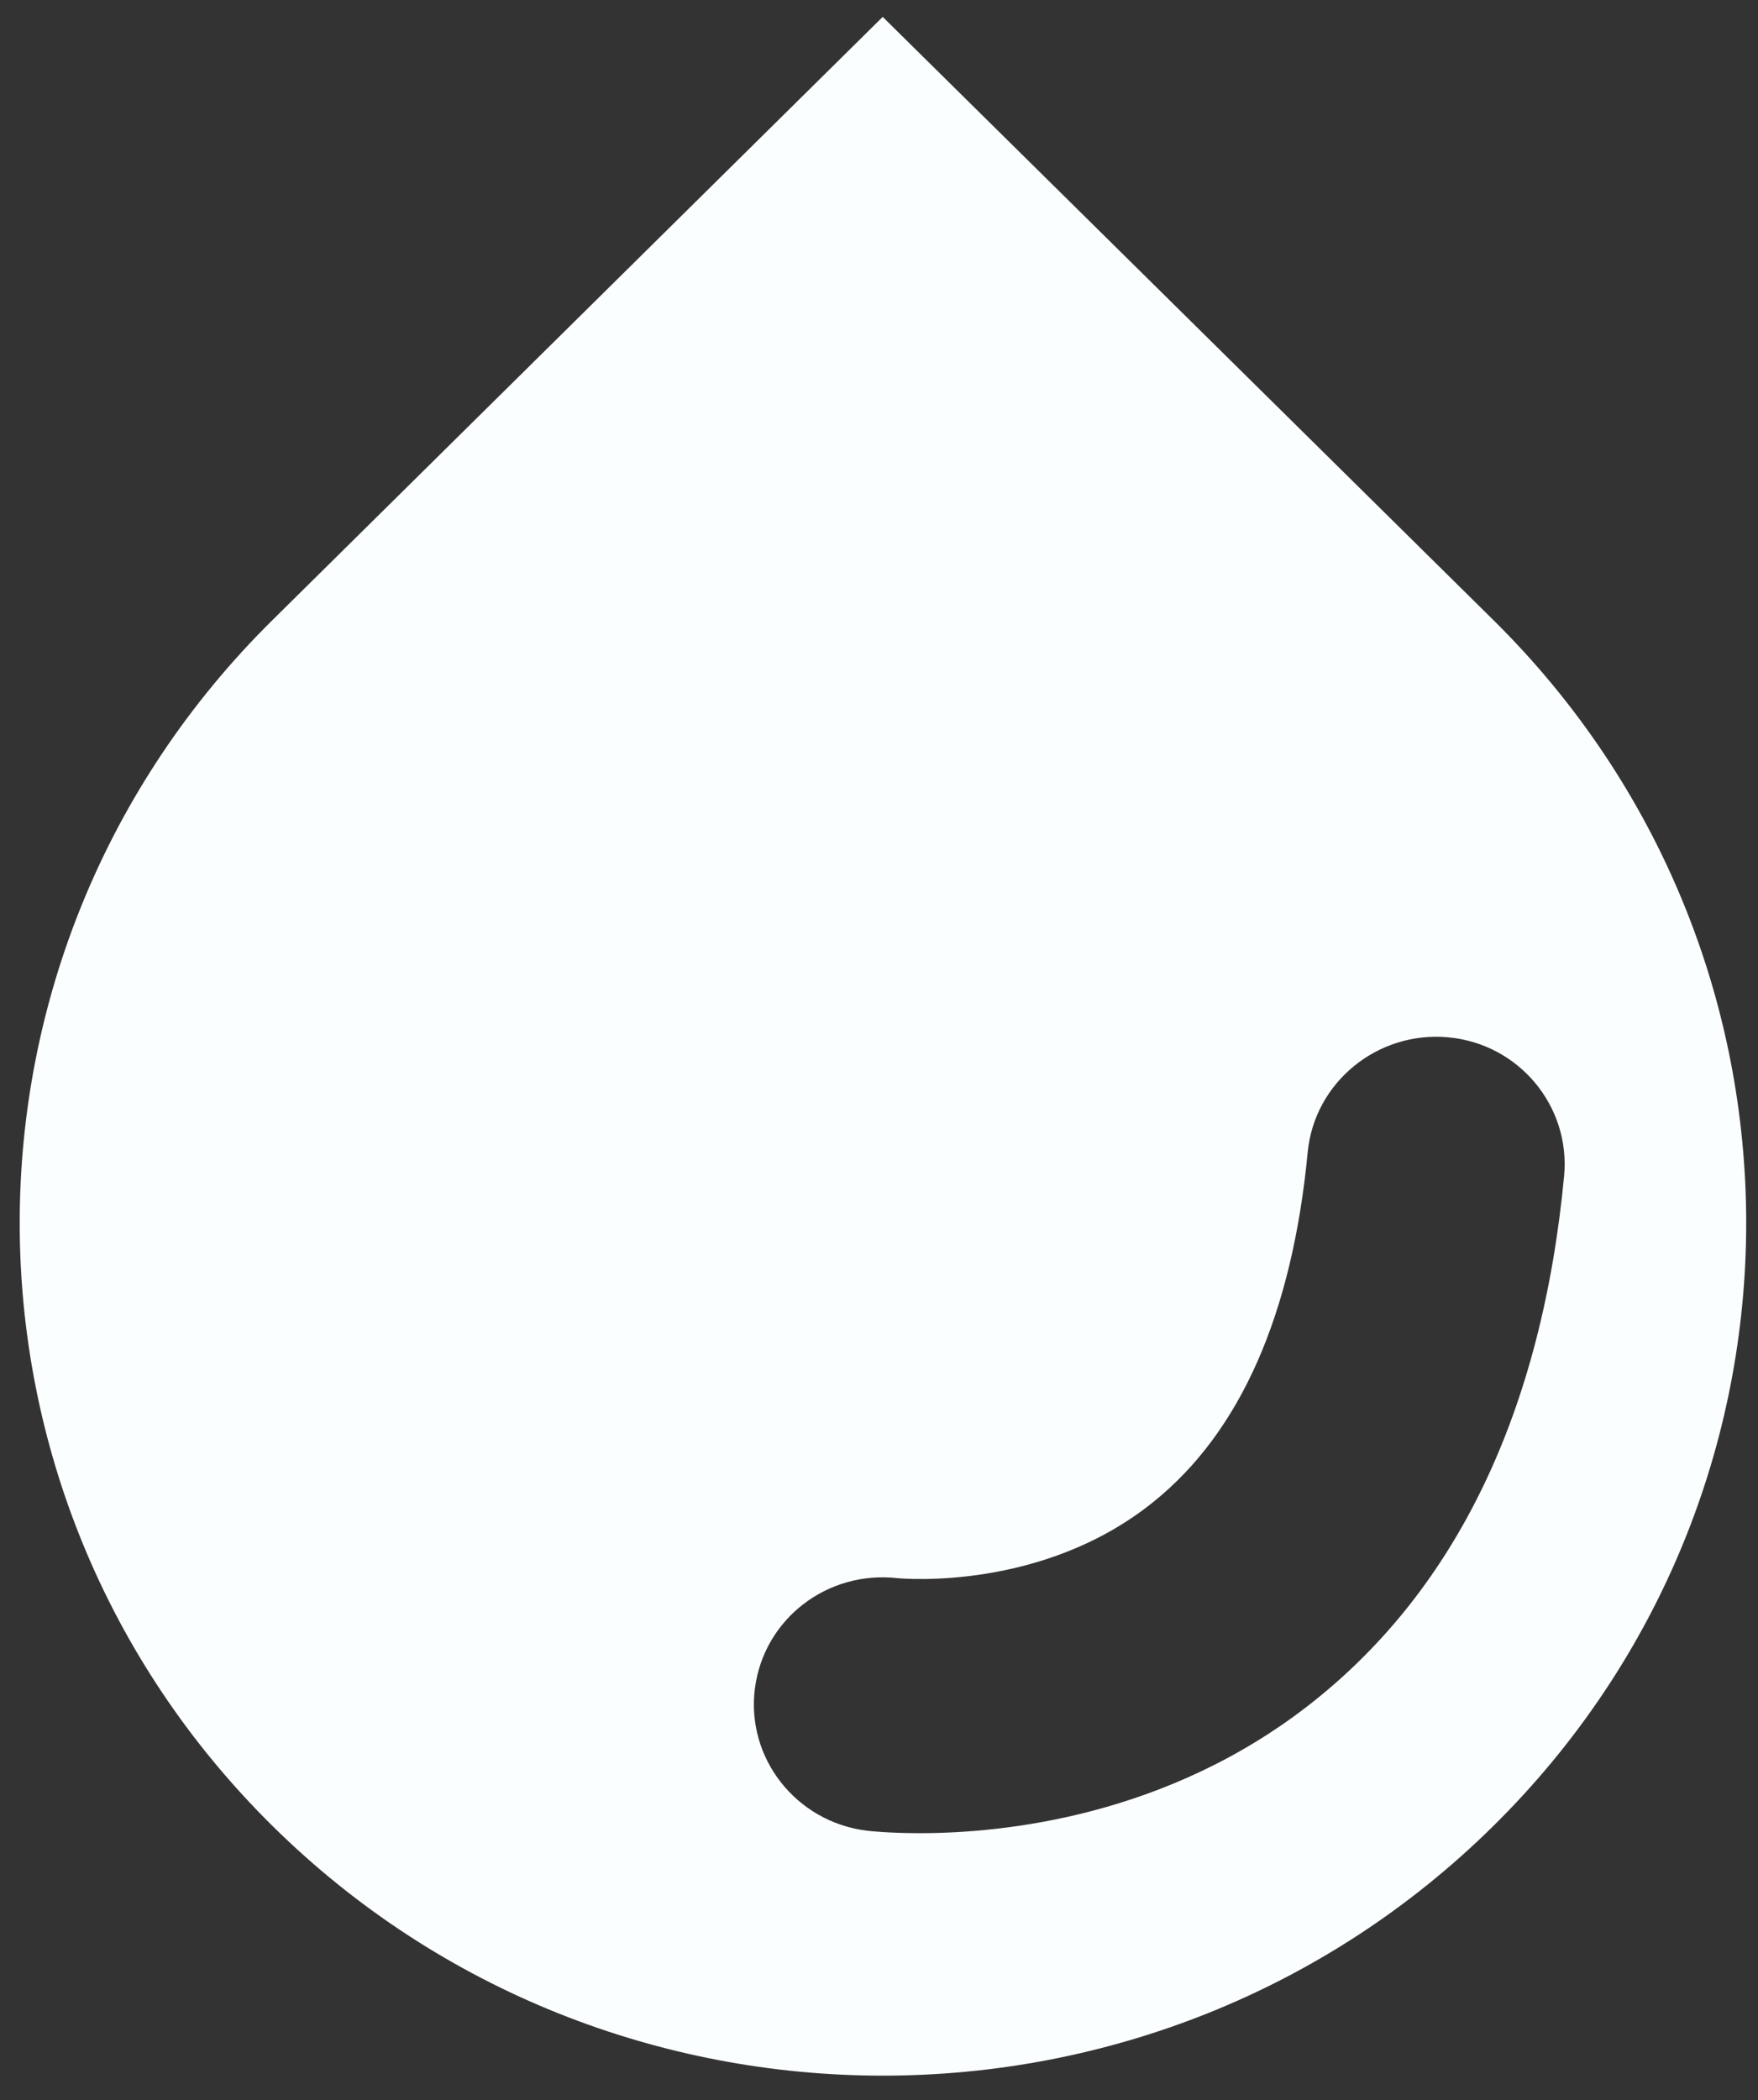 <svg width="36" height="43" viewBox="0 0 36 43" fill="none" xmlns="http://www.w3.org/2000/svg">
<rect x="0" y="0" width="36" height="43" fill="#333333" stroke="none"/>
<path d="M30.581 12.696L18.076 0.346L5.58 12.696C-1.322 19.513 -1.322 30.571 5.58 37.387C12.482 44.204 23.679 44.204 30.581 37.387C37.484 30.571 37.484 19.513 30.581 12.696ZM26.876 34.855C23.916 37.197 20.544 37.535 18.84 37.535C18.208 37.535 17.804 37.492 17.743 37.483C16.302 37.301 15.275 36 15.459 34.569C15.644 33.146 16.944 32.149 18.384 32.314C18.48 32.322 21.352 32.583 23.618 30.753C25.4 29.322 26.463 26.911 26.779 23.589C26.919 22.158 28.21 21.109 29.651 21.239C31.099 21.369 32.162 22.644 32.03 24.075C31.574 28.888 29.835 32.513 26.876 34.855Z" fill="#FBFEFF"/>
</svg>
